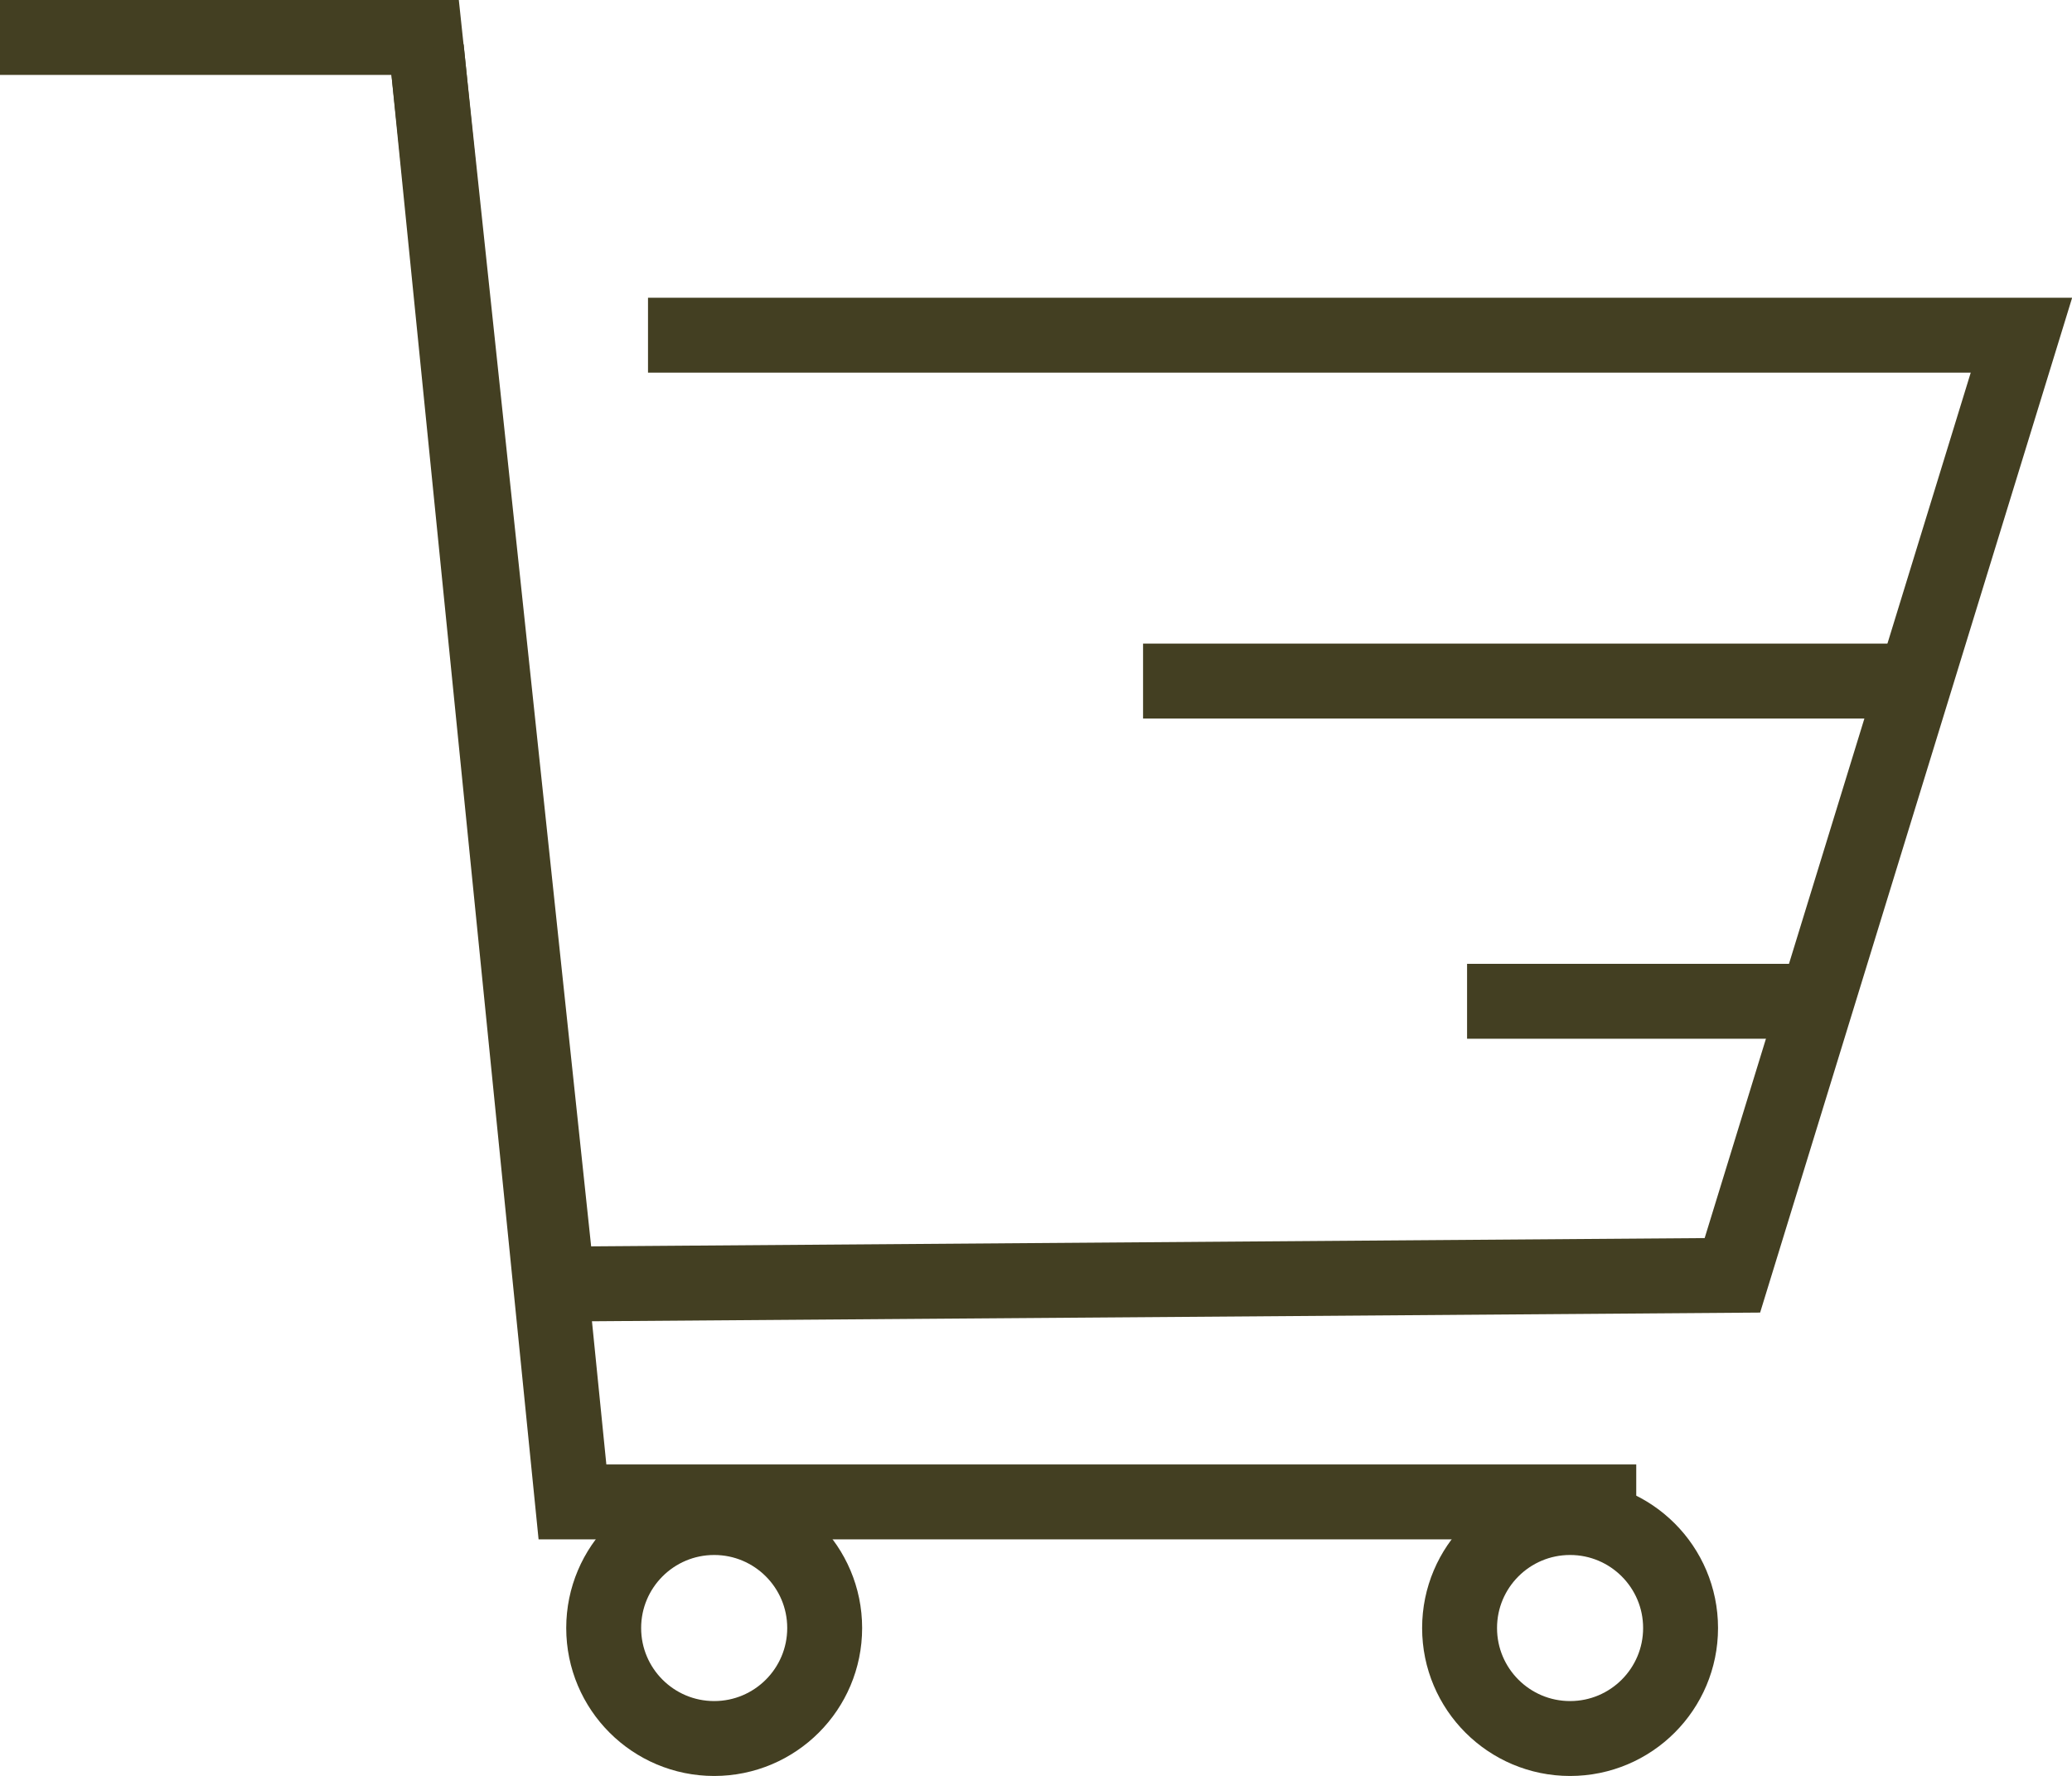 <svg id="icon" xmlns="http://www.w3.org/2000/svg" viewBox="0 0 33.19 28.45"><title>1</title><polyline points="10.38 5.37 32.38 5.37 27.75 20.43 8.93 20.57 6.81 0.6 0 0.6" style="fill:none;stroke:#433f22;stroke-miterlimit:10;stroke-width:1.2px"/><polyline points="6.83 0.77 9.17 24.06 26.21 24.06" style="fill:none;stroke:#433f22;stroke-miterlimit:10;stroke-width:1.2px"/><circle cx="11.44" cy="26.08" r="1.77" style="fill:none;stroke:#433f22;stroke-miterlimit:10;stroke-width:1.2px"/><circle cx="25.15" cy="26.08" r="1.77" style="fill:none;stroke:#433f22;stroke-miterlimit:10;stroke-width:1.2px"/><line x1="18.31" y1="10.91" x2="30.44" y2="10.91" style="fill:none;stroke:#433f22;stroke-miterlimit:10;stroke-width:1.2px"/><line x1="23.5" y1="16.04" x2="29.16" y2="16.04" style="fill:none;stroke:#433f22;stroke-miterlimit:10;stroke-width:1.2px"/></svg>